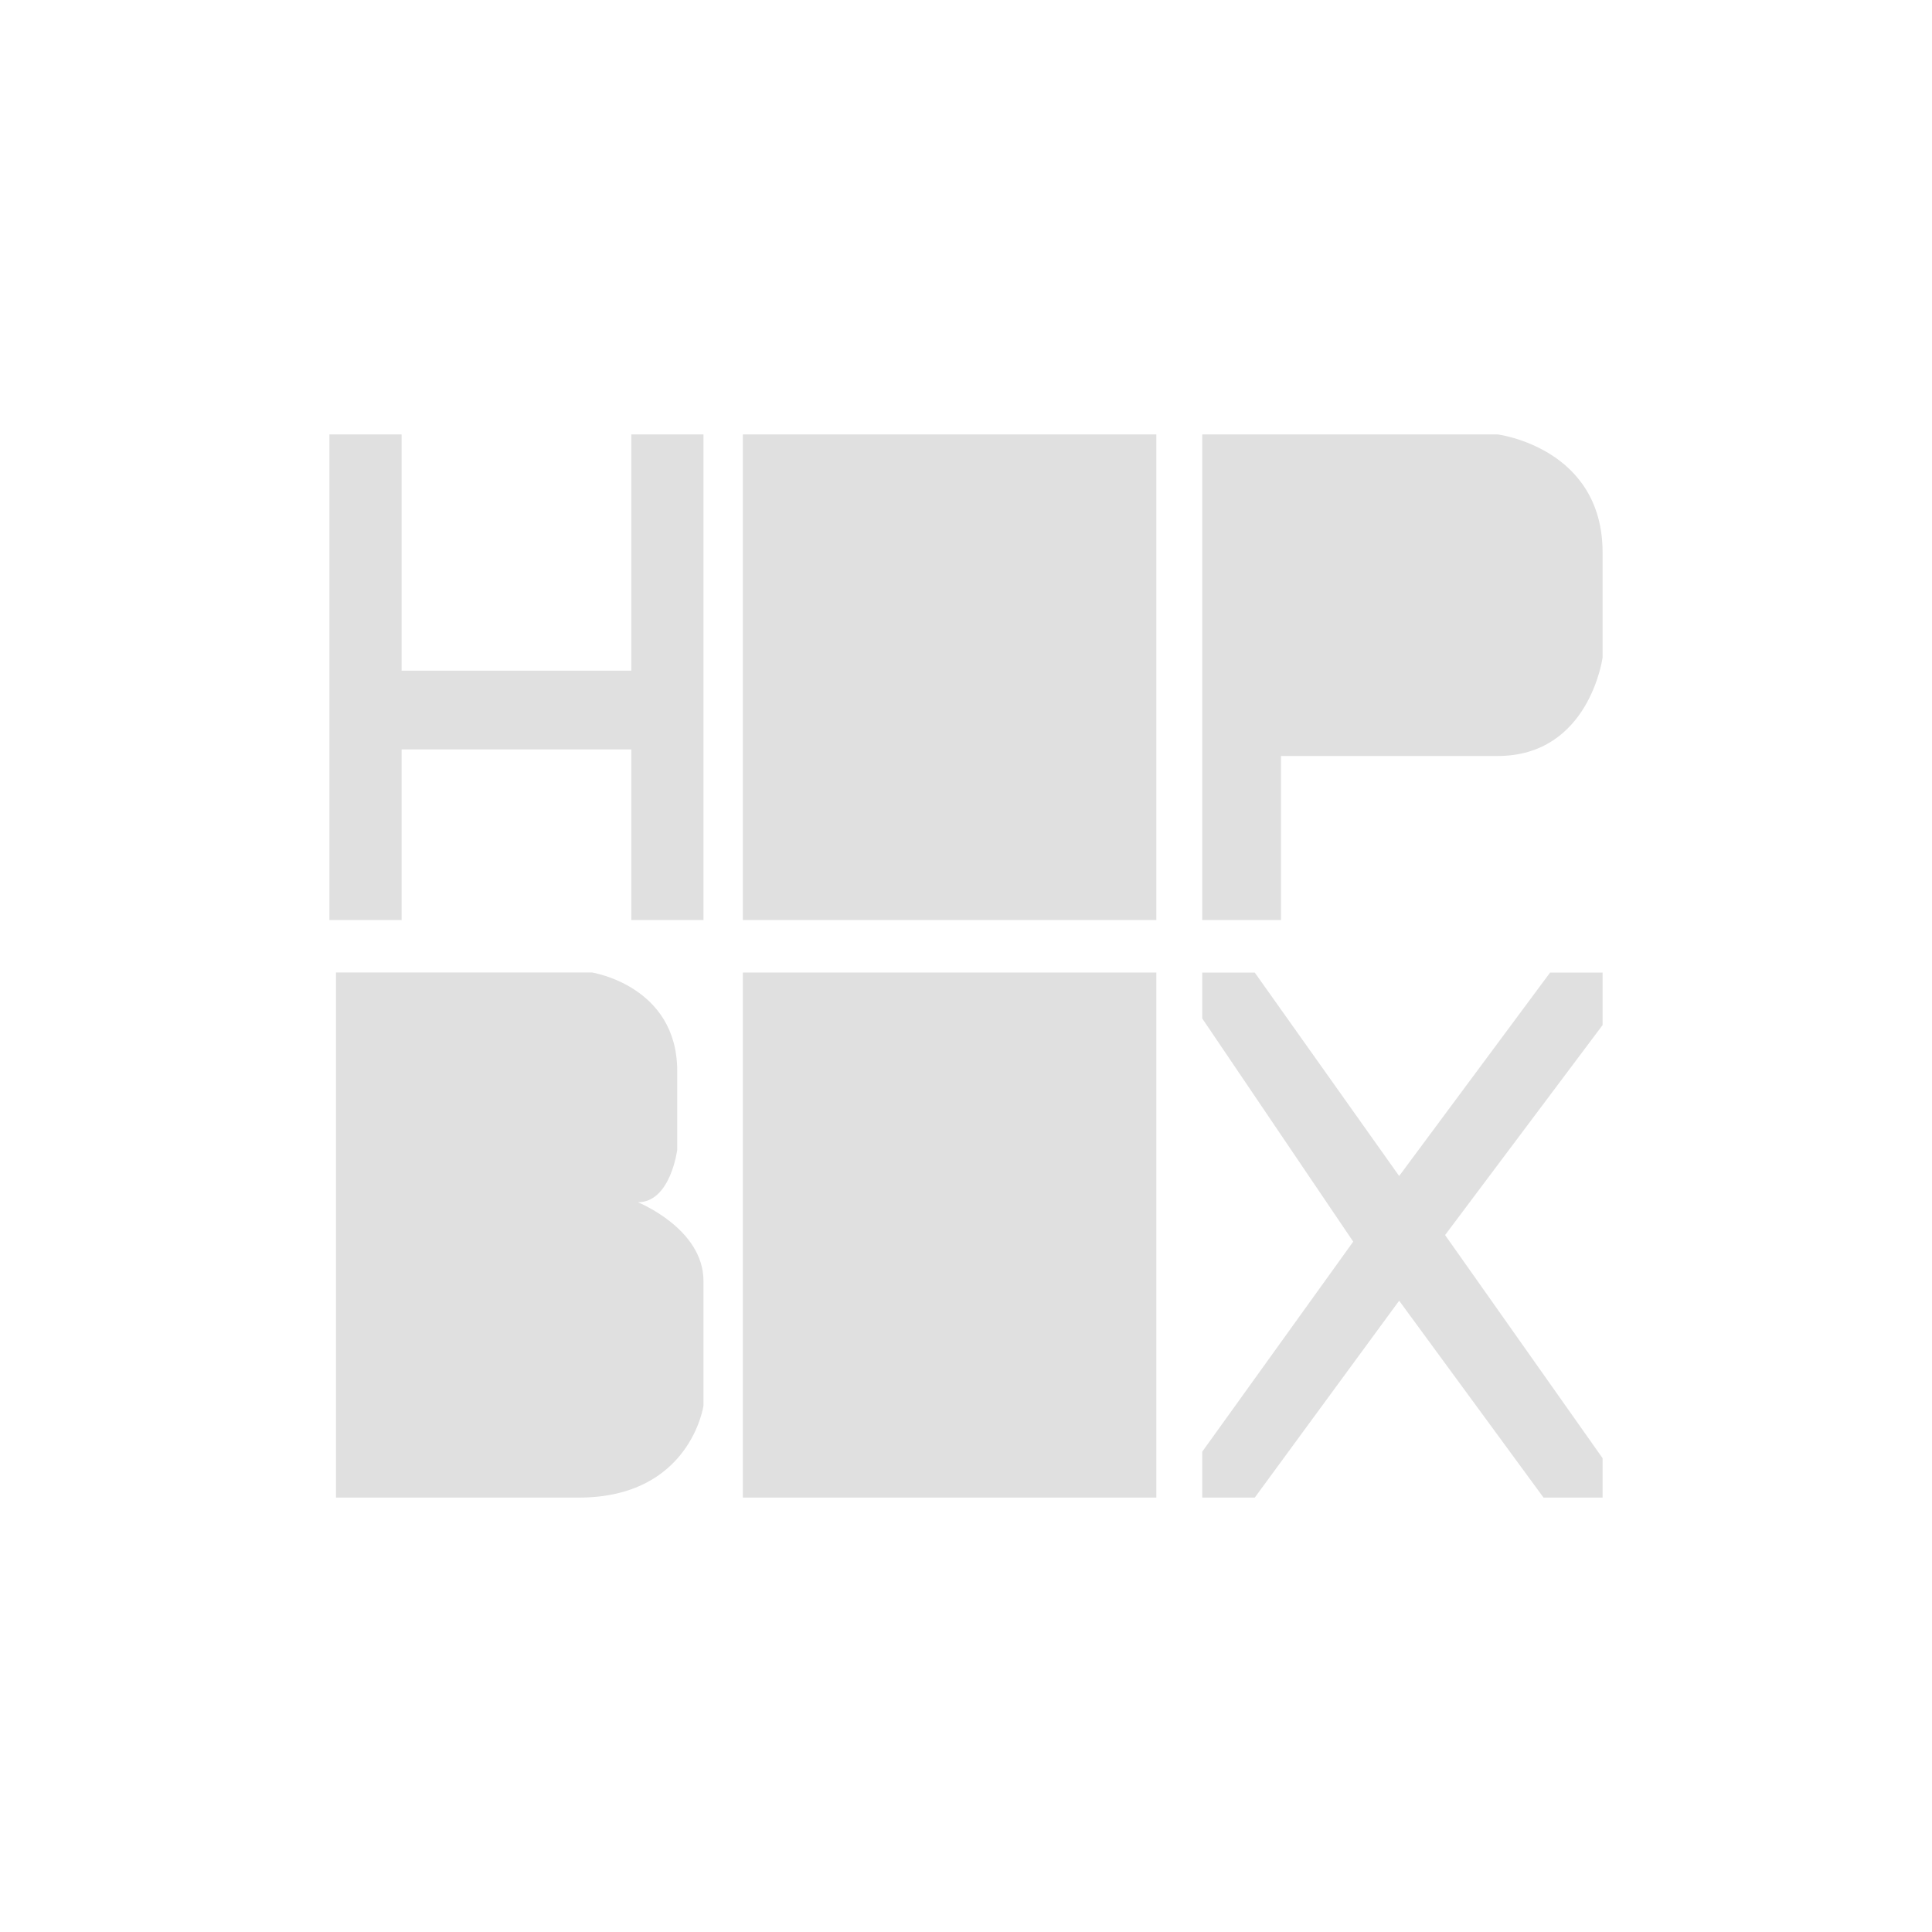 <svg id="Calque_1" data-name="Calque 1" xmlns="http://www.w3.org/2000/svg" viewBox="0 0 1000 1000"><defs><style>.cls-1{fill:#e0e0e0;}</style></defs><title>hop-box-thumbnail-plain</title><polygon class="cls-1" points="326.76 347.14 207.87 347.14 207.87 224.85 170.5 224.85 170.5 476.22 207.87 476.22 207.87 387.9 326.76 387.9 326.76 476.22 364.12 476.22 364.12 224.85 326.76 224.85 326.76 347.14"/><polygon class="cls-1" points="724.2 608.7 649.46 503.4 622.29 503.4 622.29 527.17 700.42 642.67 622.29 751.37 622.29 775.15 649.46 775.15 724.2 673.24 798.93 775.15 829.5 775.15 829.5 754.77 747.97 639.27 829.5 530.57 829.5 503.4 802.33 503.4 724.2 608.7"/><rect class="cls-1" x="384.51" y="224.85" width="214.01" height="251.37"/><rect class="cls-1" x="384.51" y="503.4" width="214.01" height="271.75"/><path class="cls-1" d="M775.15,224.85H622.29V476.22h40.76V391.3h112.1c47.56,0,54.35-51,54.35-51V286C829.5,231.64,775.15,224.85,775.15,224.85Z"/><path class="cls-1" d="M330.15,622.29c17,0,20.38-27.18,20.38-27.18V554.35c0-44.16-44.16-51-44.16-51H173.9V775.15H299.58c57.75,0,64.54-47.56,64.54-47.56V663.05C364.12,635.88,330.15,622.29,330.15,622.29Z"/></svg>